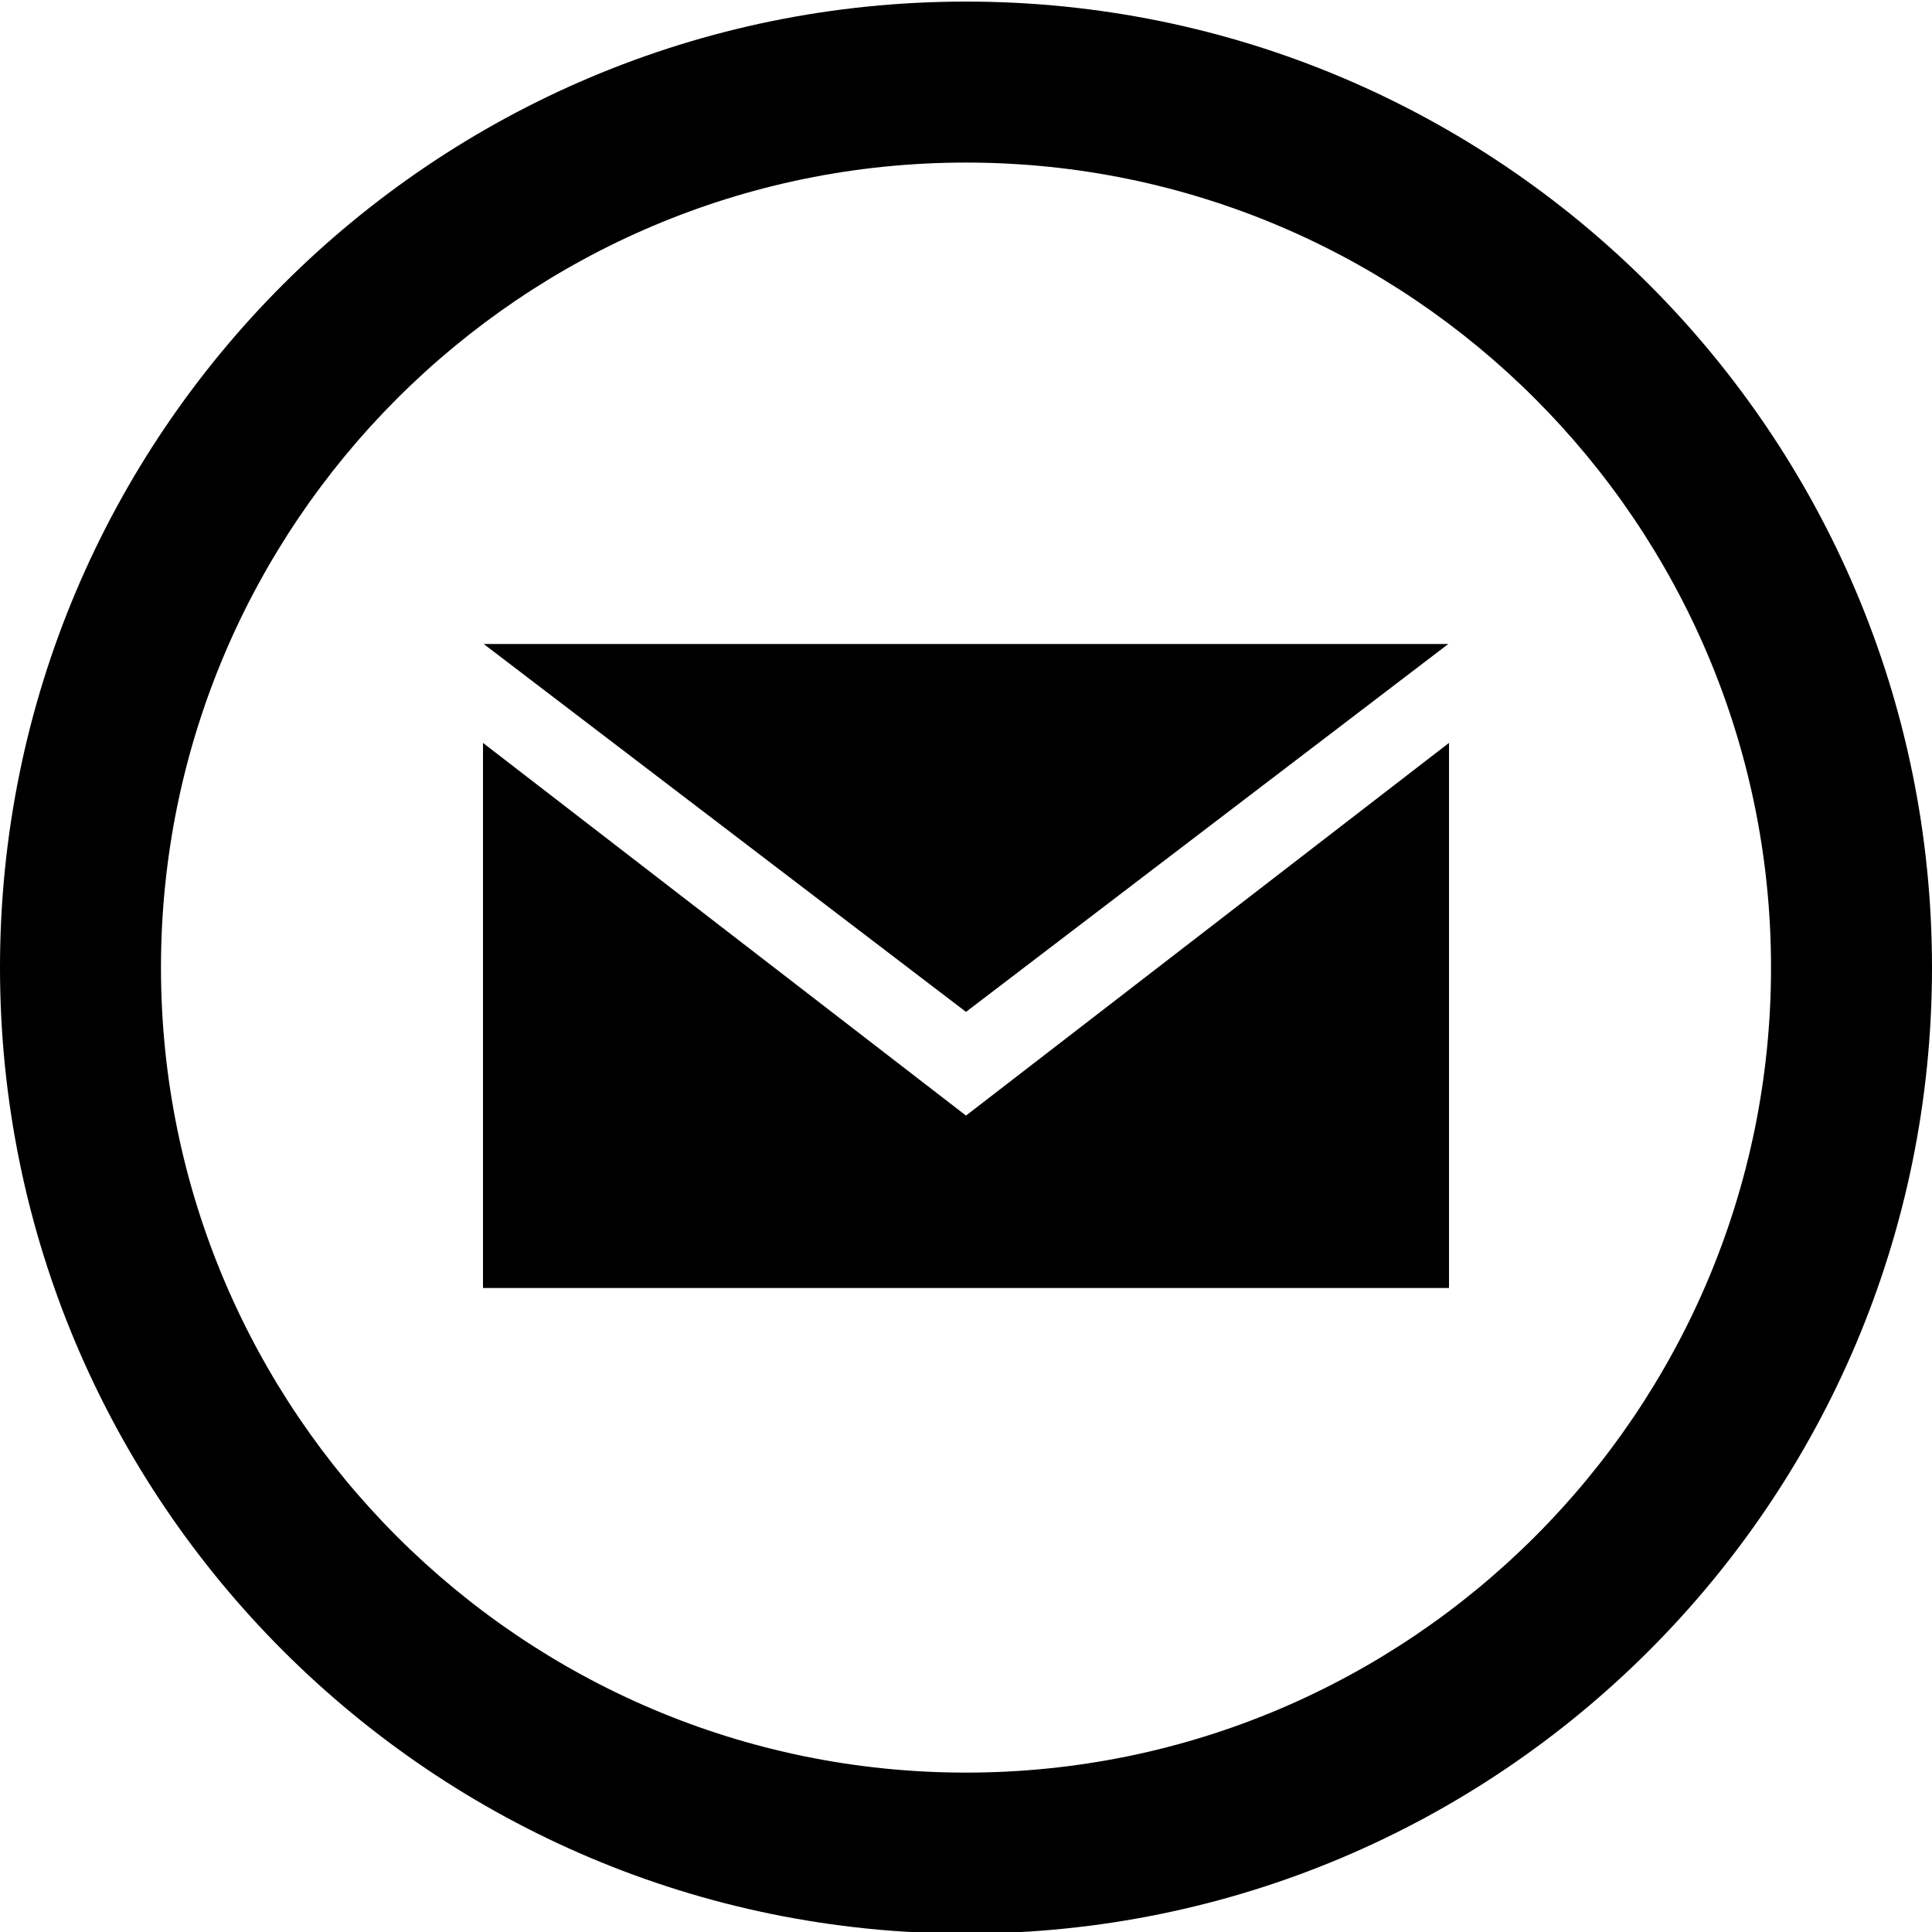 <?xml version="1.0" encoding="UTF-8"?>
<svg xmlns="http://www.w3.org/2000/svg" xmlns:xlink="http://www.w3.org/1999/xlink" width="100px" height="100px" viewBox="0 0 100 100" version="1.1">
<g id="surface1">
<path style=" stroke:none;fill-rule:nonzero;fill:rgb(0%,0%,0%);fill-opacity:1;" d="M 50 8.414 C 72.977 8.414 91.668 27.109 91.668 50.082 C 91.668 73.059 72.977 91.75 50 91.75 C 27.023 91.75 8.332 73.059 8.332 50.082 C 8.332 27.109 27.023 8.414 50 8.414 Z M 50 0.082 C 22.387 0.082 0 22.469 0 50.082 C 0 77.695 22.387 100.082 50 100.082 C 77.613 100.082 100 77.695 100 50.082 C 100 22.469 77.613 0.082 50 0.082 Z M 50 52.375 L 25.035 33.332 L 74.965 33.332 Z M 50 57.742 L 25 38.453 L 25 66.668 L 75 66.668 L 75 38.453 Z M 50 57.742 "/>
</g>
</svg>
